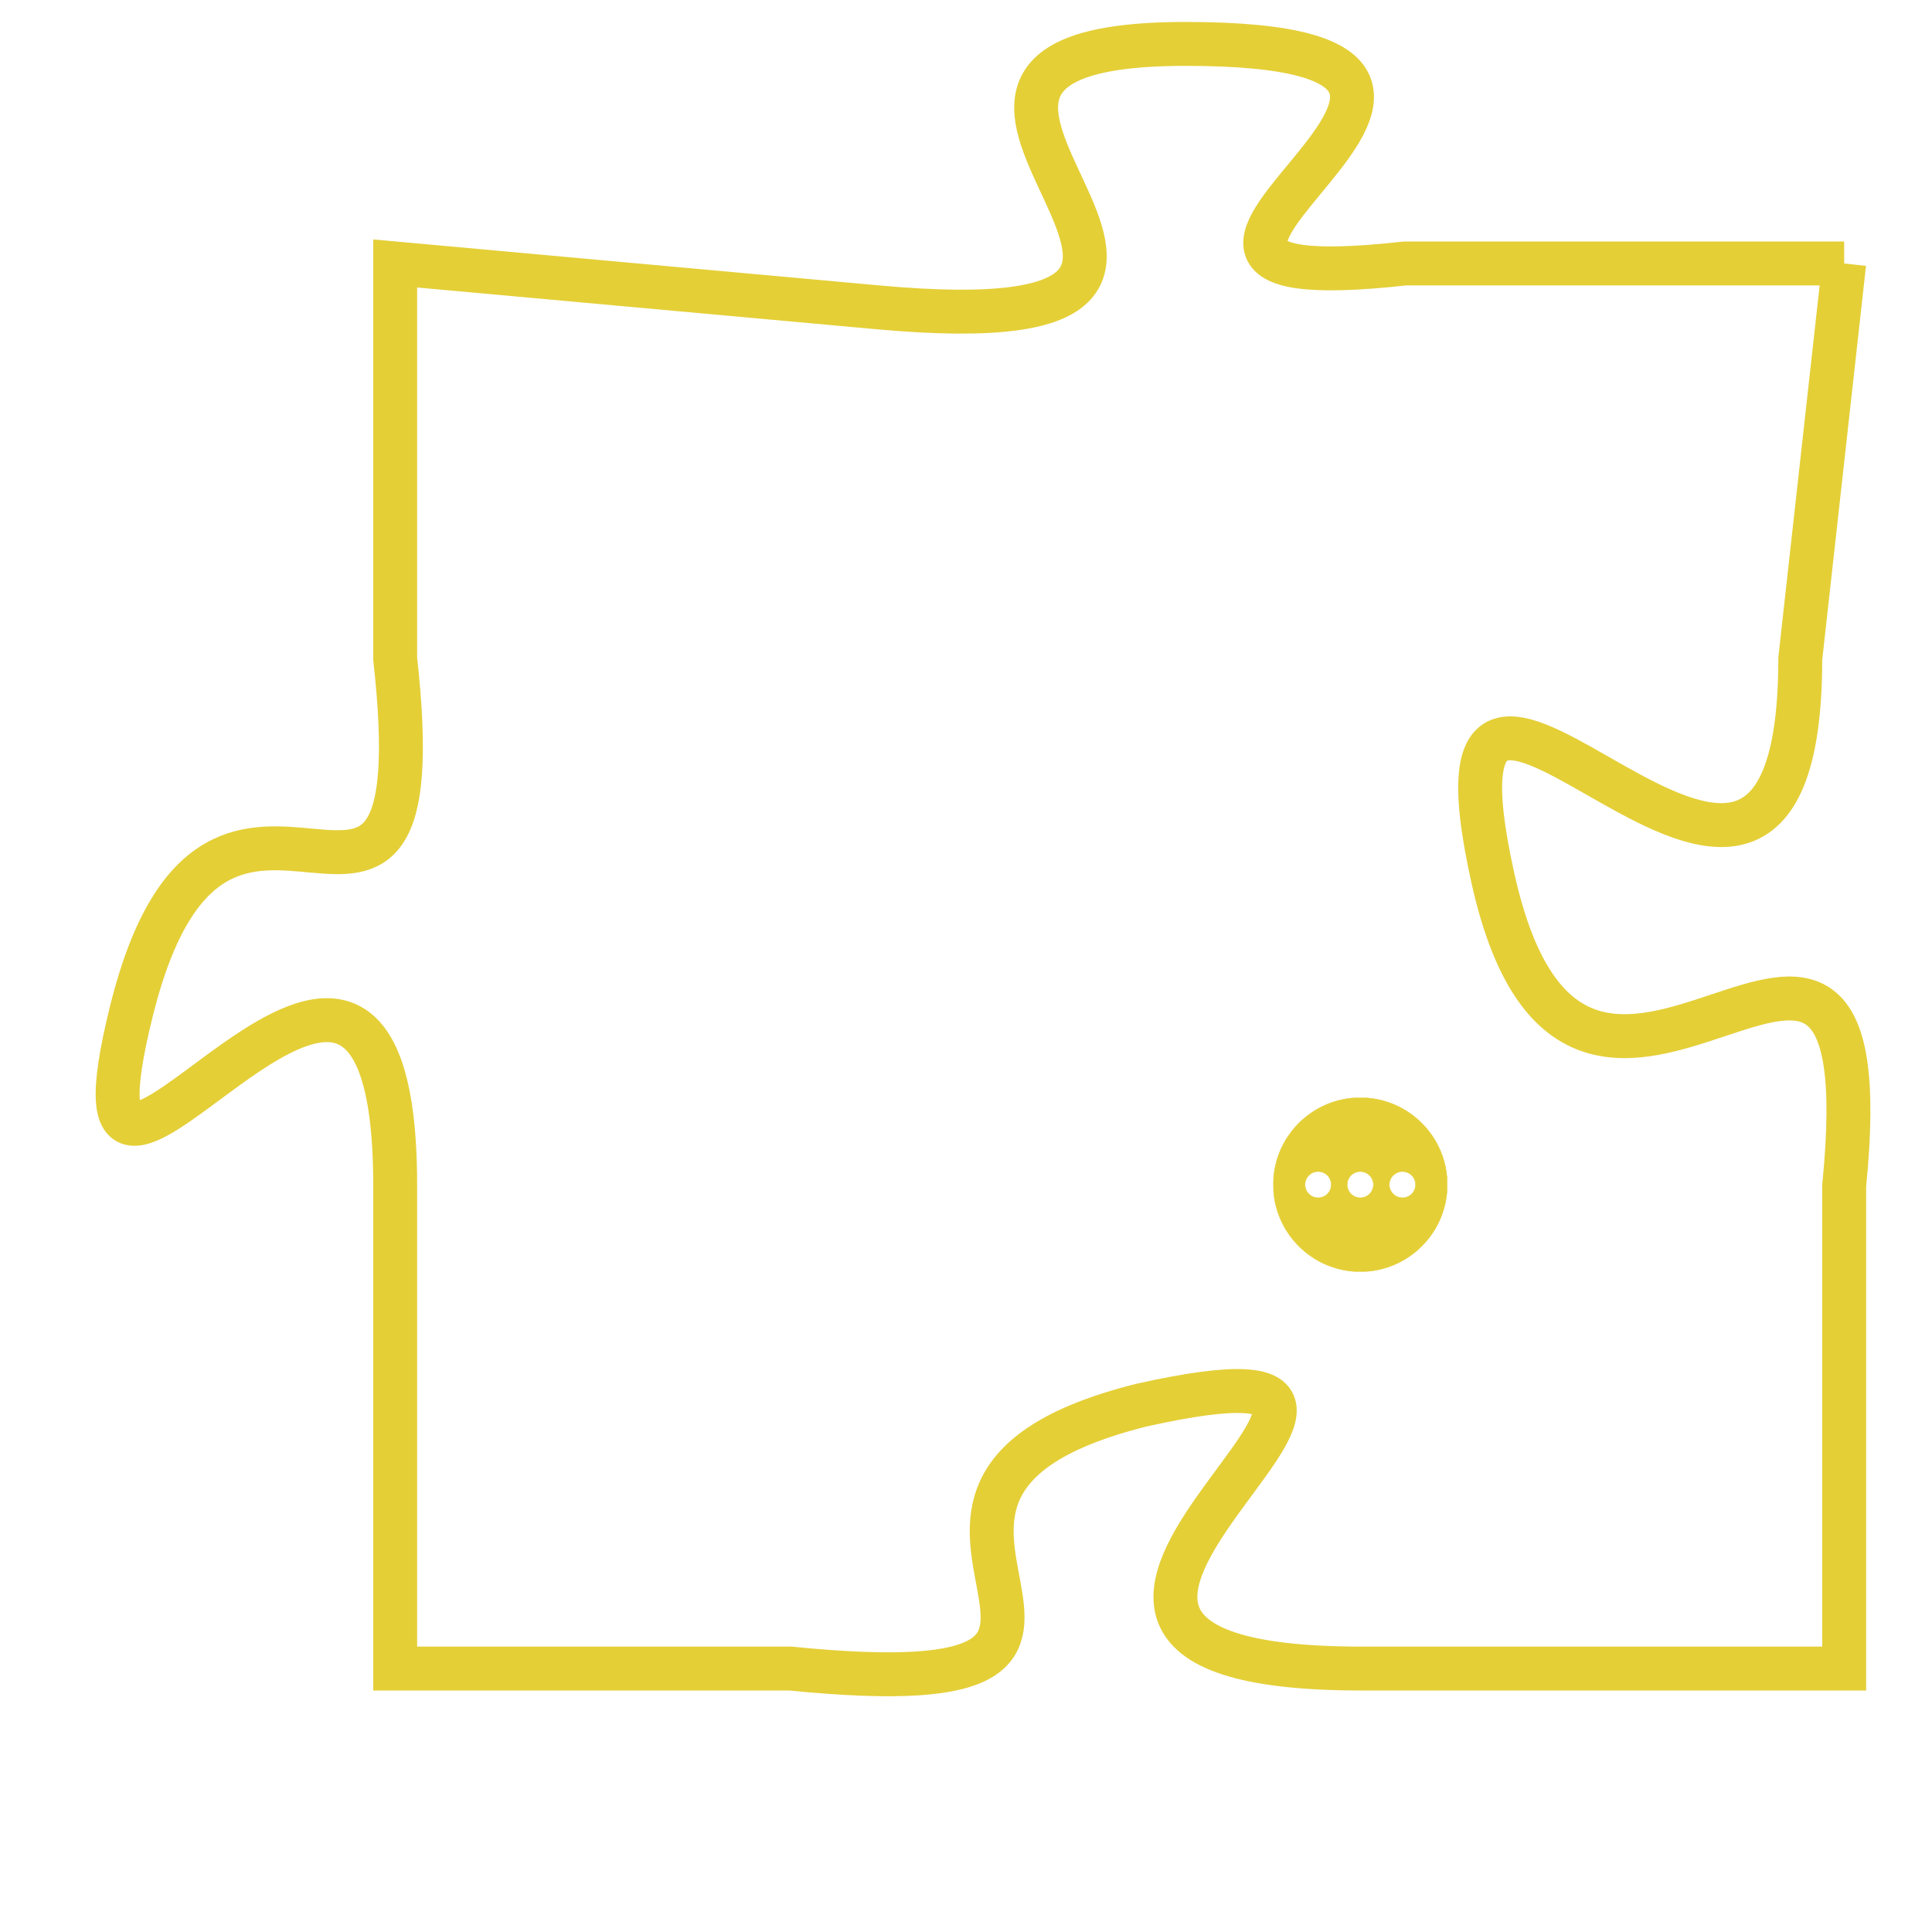 <svg version="1.1" xmlns="http://www.w3.org/2000/svg" xmlns:xlink="http://www.w3.org/1999/xlink" fill="transparent" x="0" y="0" width="350" height="350" preserveAspectRatio="xMinYMin slice"><style type="text/css">.links{fill:transparent;stroke: #E4CF37;}.links:hover{fill:#63D272; opacity:0.4;}</style><defs><g id="allt"><path id="t3469" d="M2970,832 L2960,832 C2951,833 2965,827 2955,827 C2946,827 2959,834 2948,833 L2937,832 2937,832 L2937,841 C2938,850 2933,841 2931,849 C2929,857 2937,843 2937,853 L2937,864 2937,864 L2946,864 C2956,865 2946,860 2954,858 C2963,856 2948,864 2959,864 L2970,864 2970,864 L2970,853 C2971,843 2964,855 2962,846 C2960,837 2969,851 2969,841 L2970,832"/></g><clipPath id="c" clipRule="evenodd" fill="transparent"><use href="#t3469"/></clipPath></defs><svg viewBox="2928 826 44 40" preserveAspectRatio="xMinYMin meet"><svg width="4380" height="2430"><g><image crossorigin="anonymous" x="0" y="0" href="https://nftpuzzle.license-token.com/assets/completepuzzle.svg" width="100%" height="100%" /><g class="links"><use href="#t3469"/></g></g></svg><svg x="2957" y="851" height="9%" width="9%" viewBox="0 0 330 330"><g><a xlink:href="https://nftpuzzle.license-token.com/" class="links"><title>See the most innovative NFT based token software licensing project</title><path fill="#E4CF37" id="more" d="M165,0C74.019,0,0,74.019,0,165s74.019,165,165,165s165-74.019,165-165S255.981,0,165,0z M85,190 c-13.785,0-25-11.215-25-25s11.215-25,25-25s25,11.215,25,25S98.785,190,85,190z M165,190c-13.785,0-25-11.215-25-25 s11.215-25,25-25s25,11.215,25,25S178.785,190,165,190z M245,190c-13.785,0-25-11.215-25-25s11.215-25,25-25 c13.785,0,25,11.215,25,25S258.785,190,245,190z"></path></a></g></svg></svg></svg>